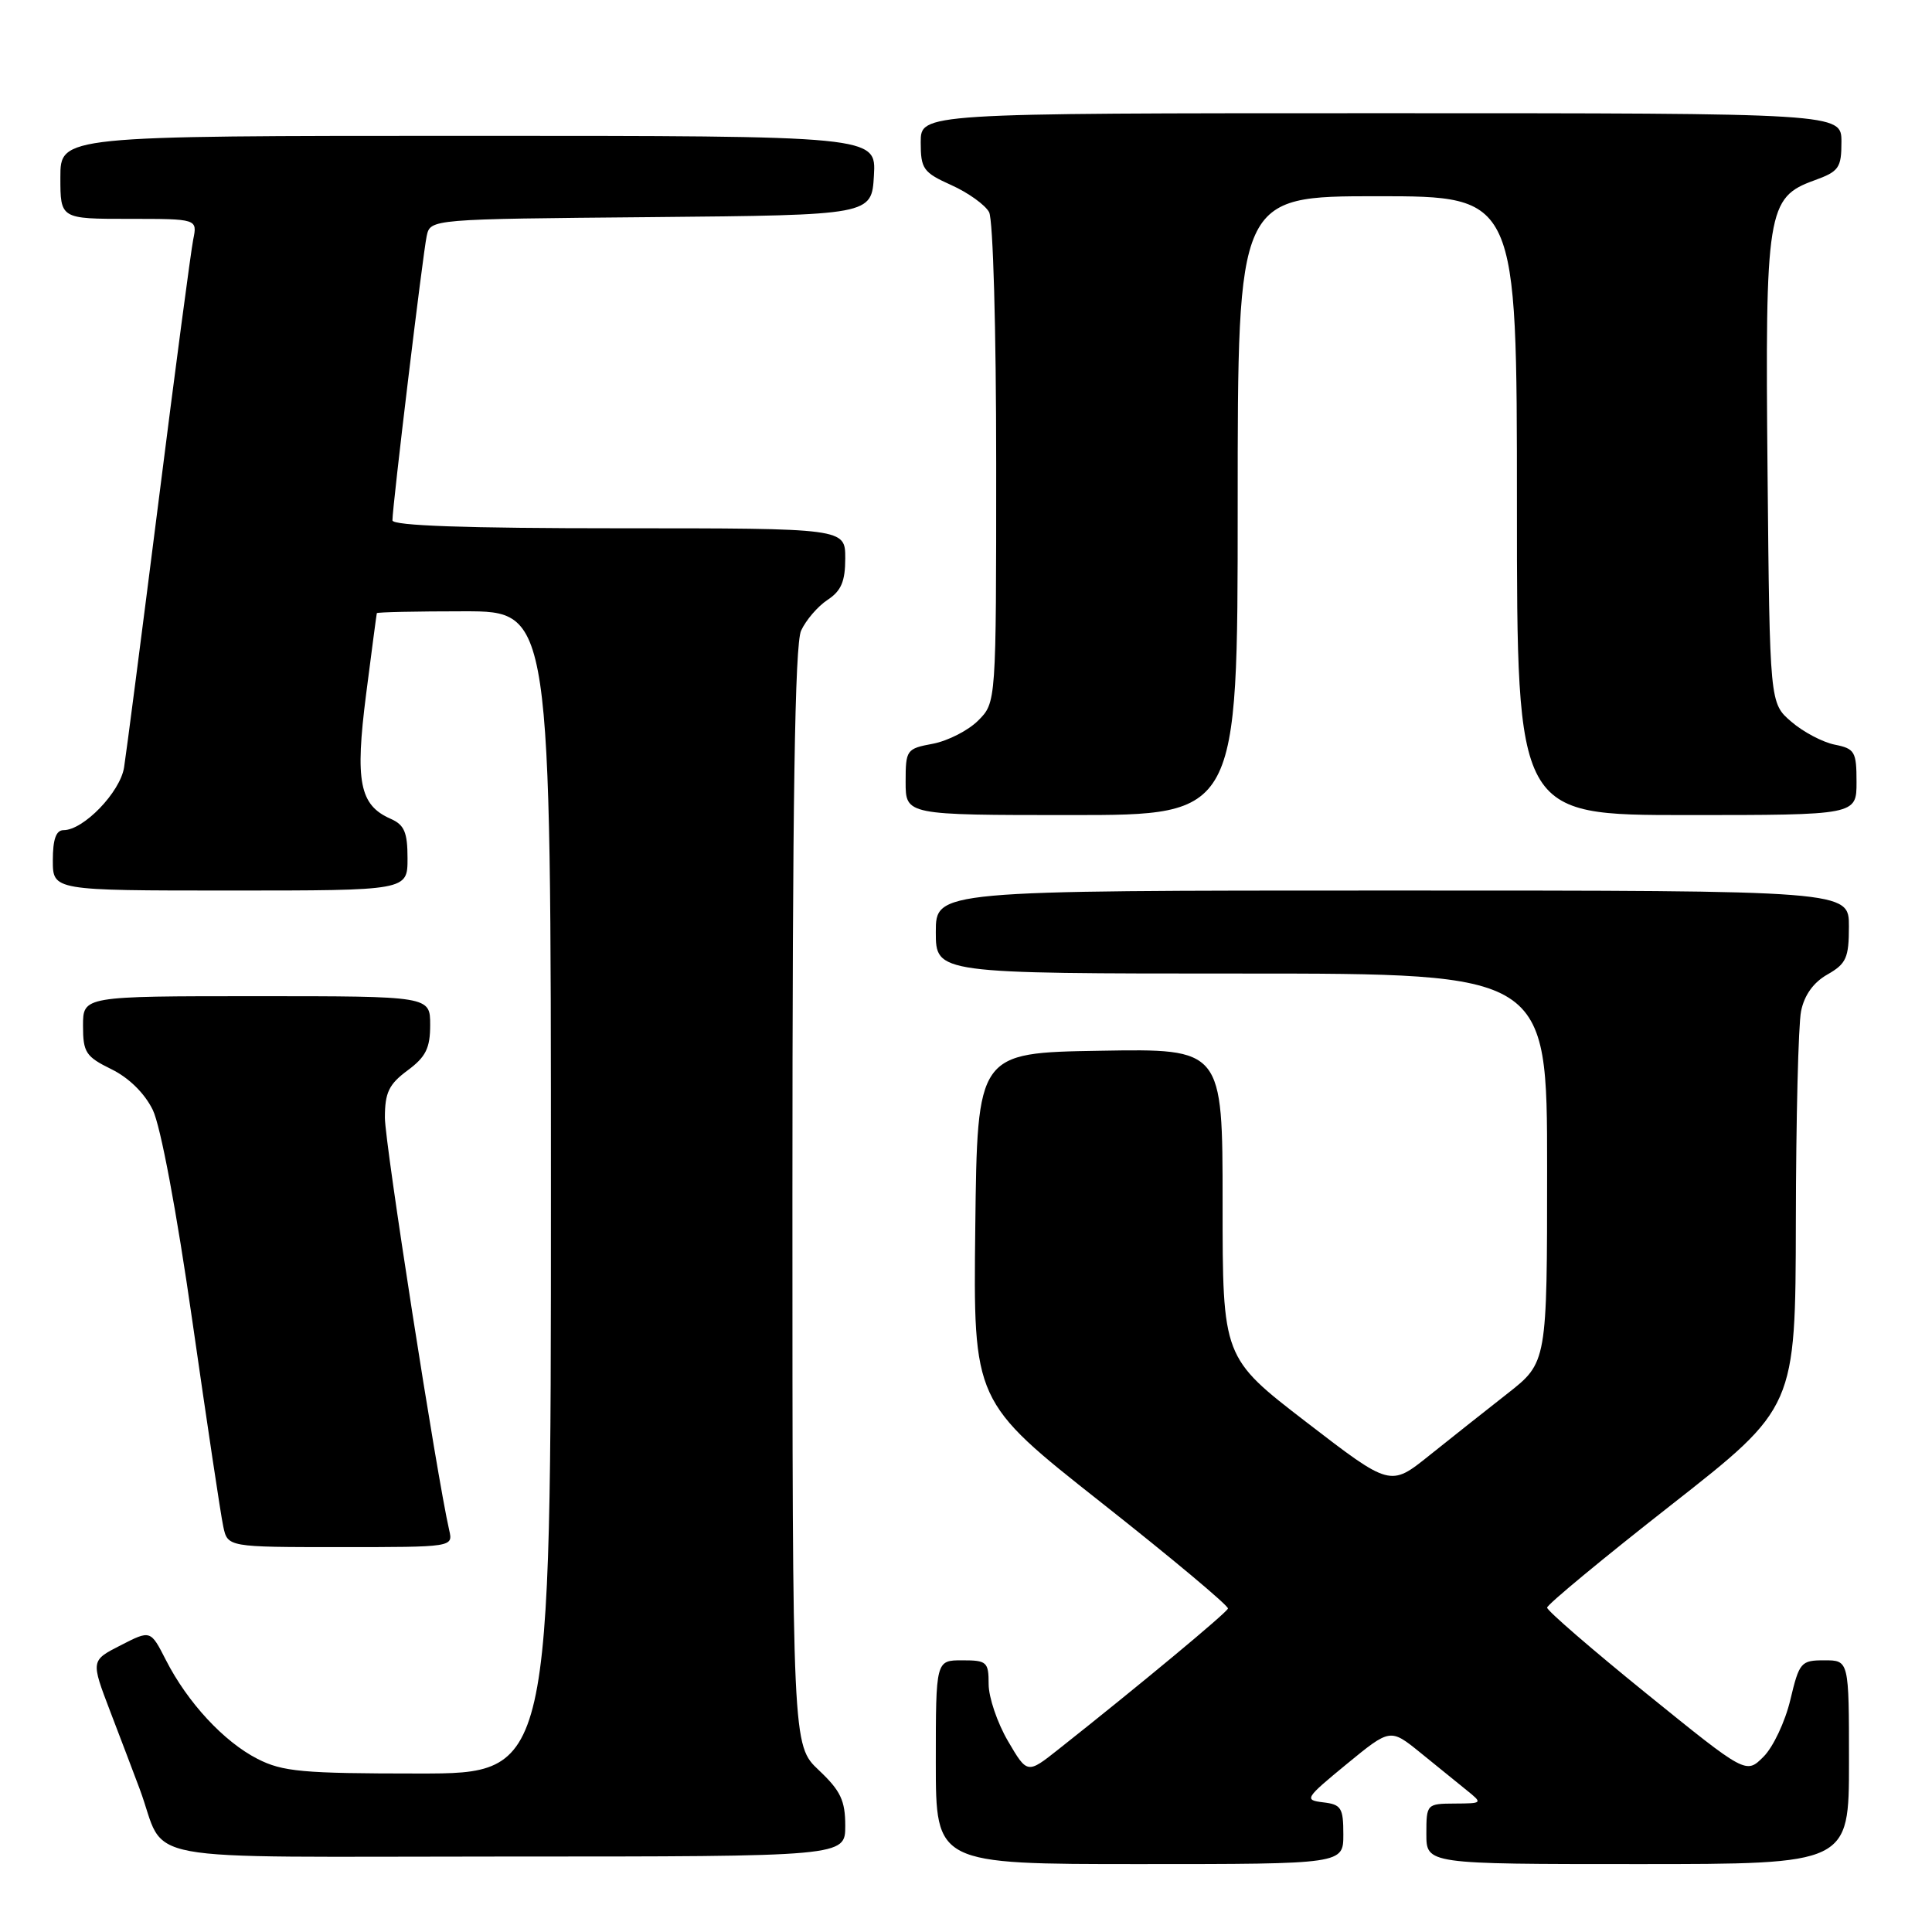 <?xml version="1.0" encoding="UTF-8" standalone="no"?>
<!DOCTYPE svg PUBLIC "-//W3C//DTD SVG 1.1//EN" "http://www.w3.org/Graphics/SVG/1.1/DTD/svg11.dtd" >
<svg xmlns="http://www.w3.org/2000/svg" xmlns:xlink="http://www.w3.org/1999/xlink" version="1.1" viewBox="0 0 256 256">
 <g >
 <path fill="currentColor"
d=" M 178.00 243.07 C 178.00 239.55 177.72 239.10 175.33 238.82 C 172.78 238.51 172.91 238.30 178.44 233.75 C 184.22 229.01 184.22 229.01 188.22 232.25 C 190.42 234.04 193.18 236.28 194.36 237.23 C 196.48 238.94 196.46 238.96 192.75 238.98 C 189.05 239.00 189.00 239.05 189.00 243.00 C 189.00 247.00 189.00 247.00 217.00 247.00 C 245.00 247.00 245.00 247.00 245.00 233.50 C 245.00 220.00 245.00 220.00 241.74 220.00 C 238.63 220.00 238.42 220.25 237.23 225.23 C 236.55 228.11 234.95 231.51 233.67 232.78 C 231.36 235.09 231.36 235.09 218.18 224.42 C 210.93 218.55 205.00 213.42 205.00 213.02 C 205.00 212.62 212.41 206.49 221.46 199.40 C 237.91 186.50 237.91 186.50 237.96 161.87 C 237.98 148.33 238.29 135.78 238.65 133.99 C 239.08 131.86 240.29 130.17 242.15 129.12 C 244.64 127.70 244.99 126.92 244.99 122.75 C 245.00 118.00 245.00 118.00 184.50 118.00 C 124.00 118.00 124.00 118.00 124.00 123.50 C 124.00 129.00 124.00 129.00 164.50 129.00 C 205.00 129.00 205.00 129.00 205.00 154.76 C 205.00 180.53 205.00 180.53 199.75 184.65 C 196.86 186.91 192.19 190.62 189.36 192.88 C 184.22 197.00 184.22 197.00 173.11 188.45 C 162.00 179.90 162.00 179.90 162.00 159.43 C 162.00 138.95 162.00 138.95 145.75 139.23 C 129.50 139.50 129.50 139.50 129.23 162.61 C 128.96 185.71 128.96 185.71 145.94 199.11 C 155.27 206.47 162.82 212.79 162.71 213.14 C 162.52 213.72 150.99 223.30 140.27 231.78 C 136.12 235.07 136.12 235.07 133.56 230.70 C 132.15 228.29 131.00 224.90 131.00 223.16 C 131.00 220.21 130.76 220.00 127.50 220.00 C 124.00 220.00 124.00 220.00 124.00 233.50 C 124.00 247.00 124.00 247.00 151.00 247.00 C 178.00 247.00 178.00 247.00 178.00 243.07 Z  M 112.00 241.93 C 112.00 238.58 111.39 237.29 108.50 234.56 C 105.00 231.26 105.00 231.26 105.00 158.68 C 105.00 105.96 105.32 85.40 106.15 83.56 C 106.79 82.17 108.36 80.34 109.65 79.49 C 111.46 78.30 112.00 77.05 112.00 73.98 C 112.00 70.00 112.00 70.00 82.00 70.00 C 61.76 70.00 52.00 69.66 52.00 68.95 C 52.00 67.07 56.04 33.56 56.54 31.27 C 57.03 29.03 57.03 29.03 86.27 28.77 C 115.50 28.50 115.50 28.50 115.80 23.25 C 116.10 18.00 116.10 18.00 62.05 18.00 C 8.00 18.00 8.00 18.00 8.00 23.50 C 8.00 29.00 8.00 29.00 17.08 29.00 C 26.16 29.00 26.16 29.00 25.60 31.75 C 25.30 33.26 23.22 48.90 21.00 66.50 C 18.77 84.10 16.72 99.94 16.44 101.69 C 15.92 104.97 11.07 110.00 8.42 110.00 C 7.43 110.00 7.00 111.21 7.00 114.00 C 7.00 118.00 7.00 118.00 30.50 118.00 C 54.00 118.00 54.00 118.00 54.00 113.74 C 54.00 110.28 53.58 109.29 51.75 108.49 C 47.64 106.68 47.03 103.57 48.51 92.00 C 49.25 86.22 49.89 81.39 49.93 81.25 C 49.97 81.11 55.17 81.00 61.50 81.00 C 73.00 81.00 73.00 81.00 73.00 158.00 C 73.00 235.00 73.00 235.00 55.46 235.00 C 40.07 235.00 37.45 234.76 34.12 233.06 C 29.67 230.79 24.85 225.59 21.98 219.96 C 19.95 215.98 19.95 215.98 15.99 218.01 C 12.03 220.03 12.03 220.03 14.60 226.76 C 16.02 230.47 17.77 235.07 18.49 237.00 C 22.26 247.08 16.41 246.00 66.98 246.00 C 112.00 246.00 112.00 246.00 112.00 241.93 Z  M 59.52 202.75 C 57.86 195.48 51.00 151.48 51.00 148.10 C 51.00 144.77 51.53 143.67 54.00 141.84 C 56.42 140.05 57.00 138.89 57.00 135.81 C 57.00 132.00 57.00 132.00 34.00 132.00 C 11.00 132.00 11.00 132.00 11.00 135.92 C 11.00 139.45 11.37 140.01 14.75 141.67 C 17.07 142.80 19.16 144.86 20.24 147.06 C 21.28 149.19 23.40 160.47 25.49 175.06 C 27.42 188.50 29.25 200.74 29.58 202.25 C 30.16 205.00 30.16 205.00 45.10 205.00 C 60.04 205.00 60.04 205.00 59.52 202.75 Z  M 164.00 67.00 C 164.00 26.00 164.00 26.00 182.50 26.00 C 201.00 26.00 201.00 26.00 201.00 67.00 C 201.00 108.00 201.00 108.00 223.50 108.00 C 246.00 108.00 246.00 108.00 246.00 103.62 C 246.00 99.60 245.77 99.20 243.11 98.67 C 241.52 98.35 238.93 96.99 237.36 95.63 C 234.50 93.18 234.50 93.18 234.21 62.65 C 233.88 27.91 234.16 26.16 240.41 23.90 C 243.67 22.72 244.00 22.25 244.00 18.80 C 244.00 15.00 244.00 15.00 183.00 15.00 C 122.00 15.00 122.00 15.00 122.00 18.85 C 122.00 22.38 122.33 22.85 126.06 24.53 C 128.29 25.53 130.54 27.15 131.06 28.11 C 131.59 29.10 132.00 43.68 132.00 61.48 C 132.00 93.09 132.00 93.09 129.61 95.48 C 128.30 96.79 125.60 98.17 123.61 98.55 C 120.11 99.20 120.00 99.36 120.00 103.61 C 120.00 108.00 120.00 108.00 142.00 108.00 C 164.00 108.00 164.00 108.00 164.00 67.00 Z "/>
</g>
</svg>